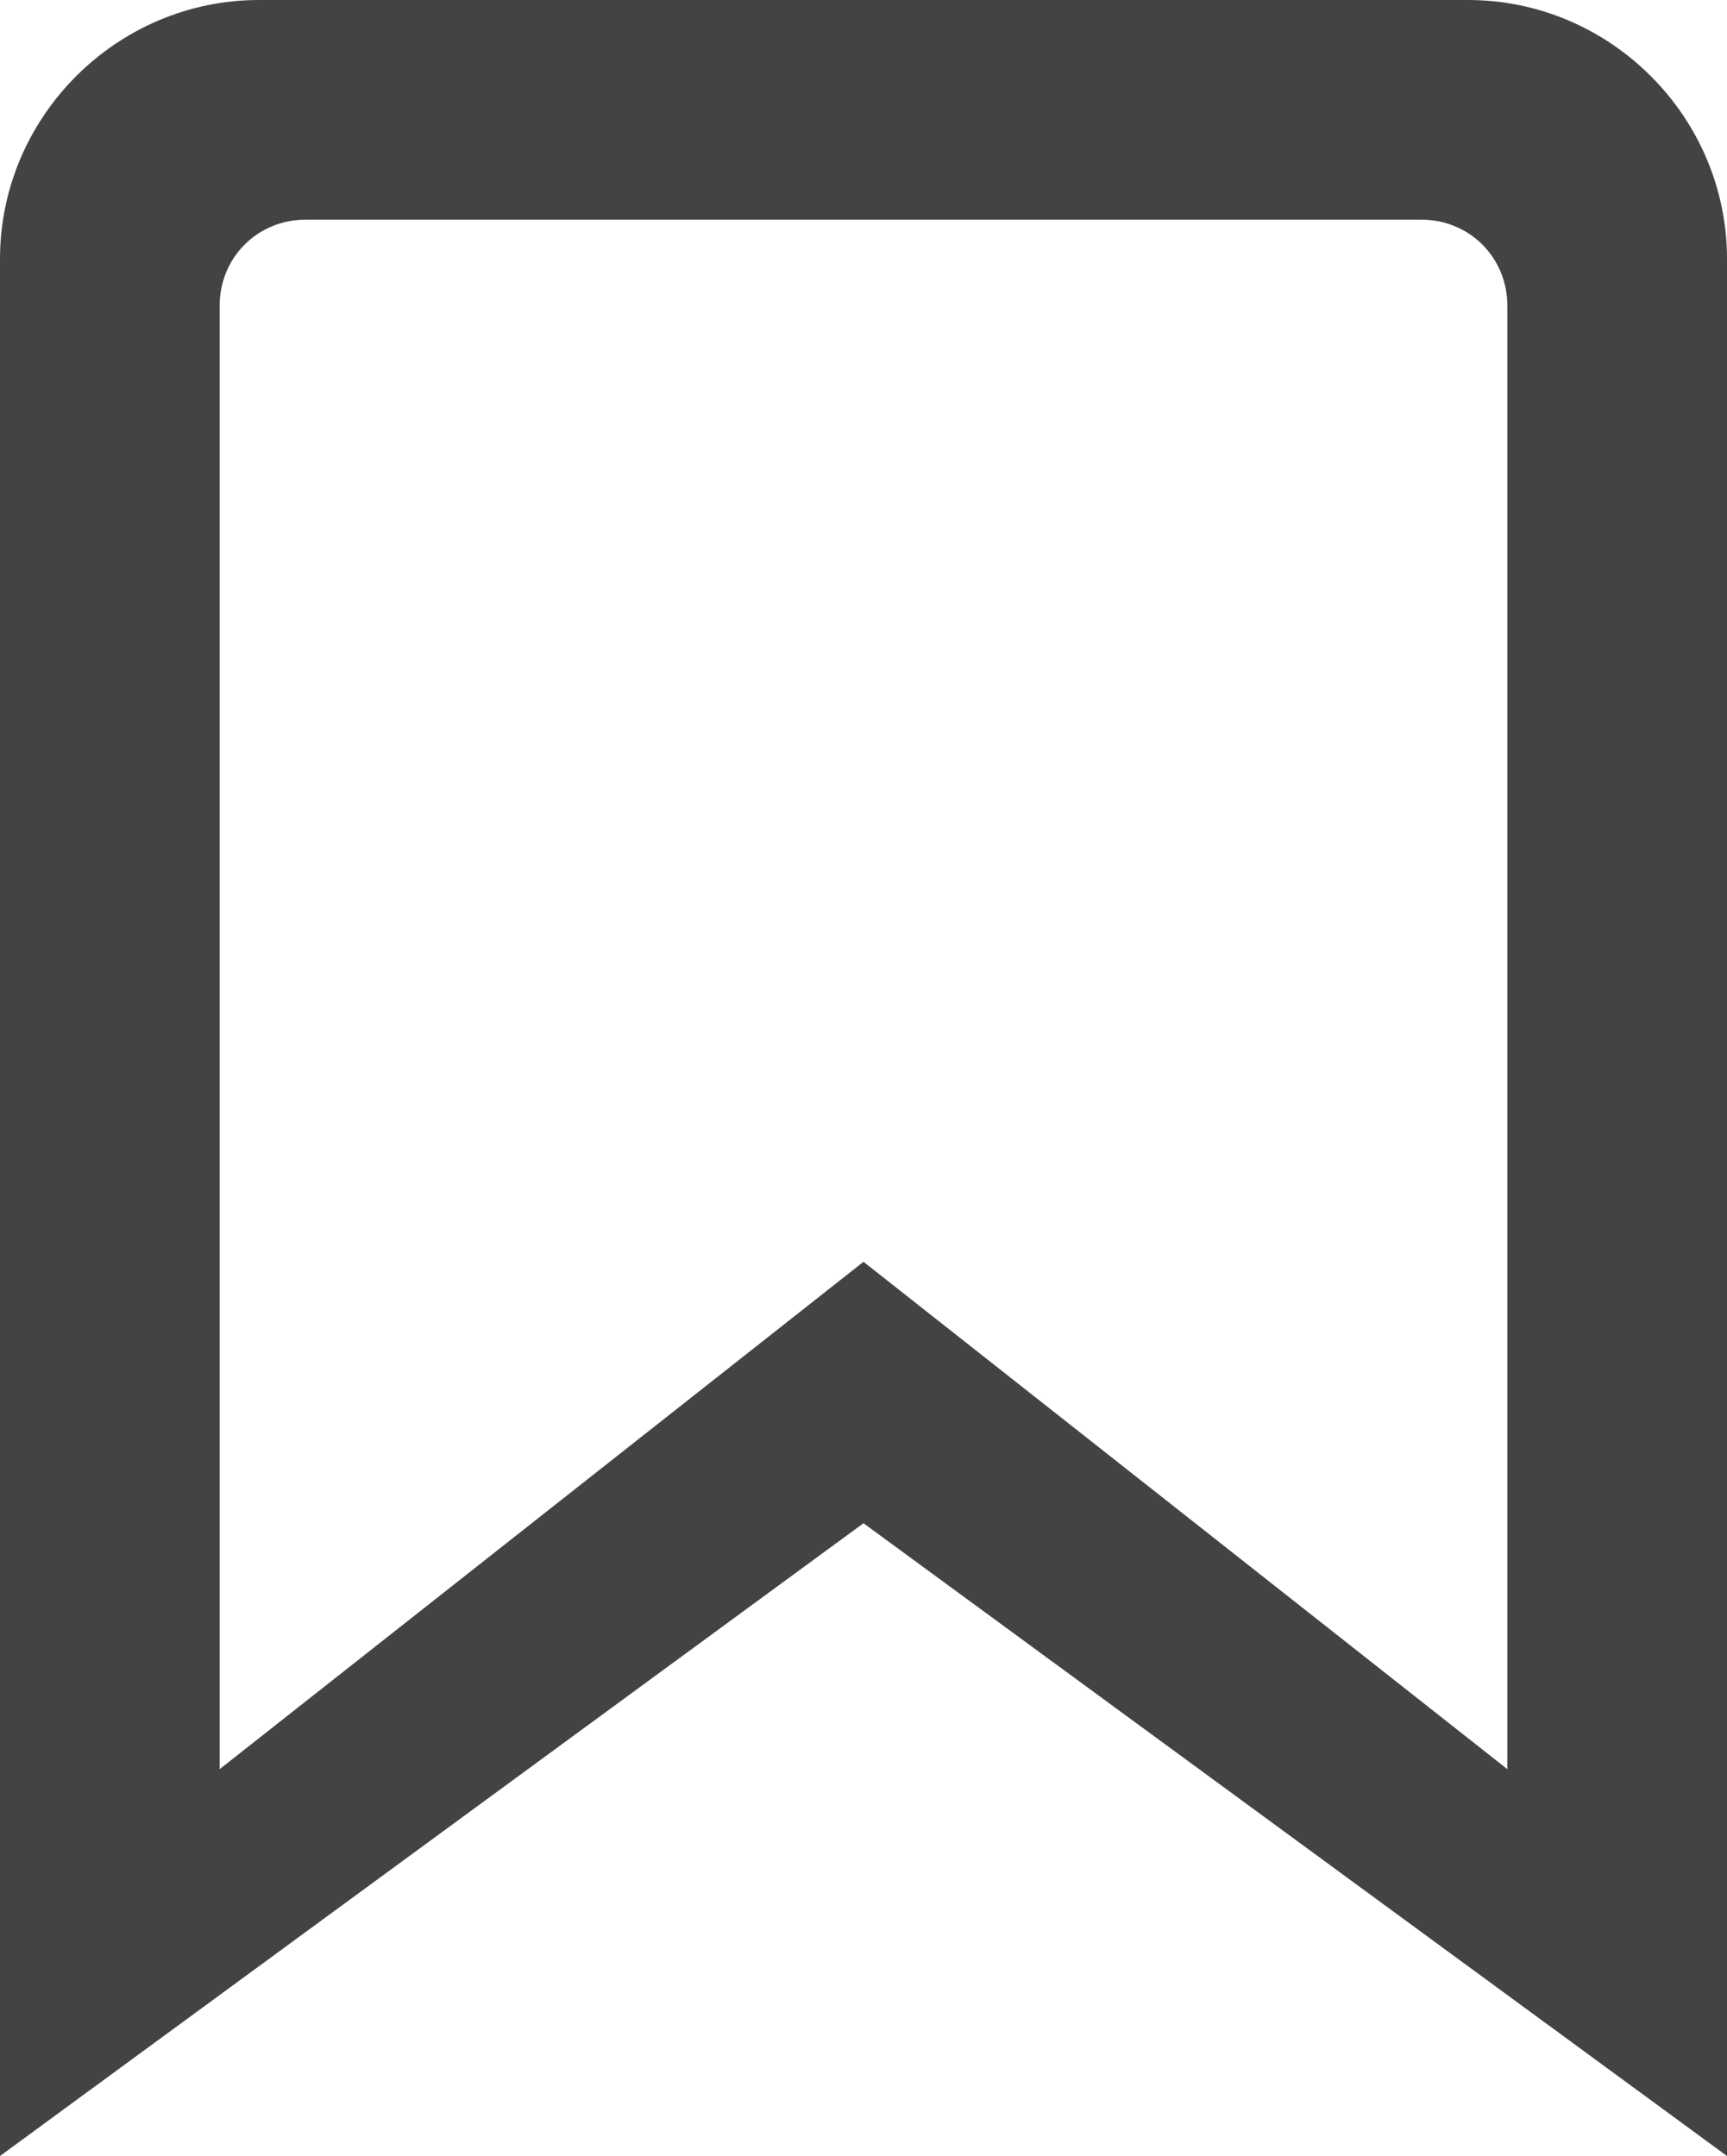 <?xml version="1.0" encoding="UTF-8" standalone="no"?><!-- Generator: Gravit.io --><svg xmlns="http://www.w3.org/2000/svg" xmlns:xlink="http://www.w3.org/1999/xlink" style="isolation:isolate" viewBox="169.192 286.049 36.808 45.951" width="36.808pt" height="45.951pt"><path d=" M 174.713 286.049 C 171.68 286.049 169.192 288.537 169.192 291.57 L 169.192 332 L 187.596 318.514 L 206 332 L 206 291.57 C 206 288.537 203.512 286.049 200.479 286.049 L 174.713 286.049 Z  M 175.713 290.73 L 199.479 290.73 C 200.513 290.73 201.319 291.536 201.319 292.57 L 201.319 323.756 L 187.596 312.942 L 173.873 323.756 L 173.873 292.57 C 173.873 291.536 174.679 290.73 175.713 290.73 Z " fill="rgb(68,67,65)"/></svg>